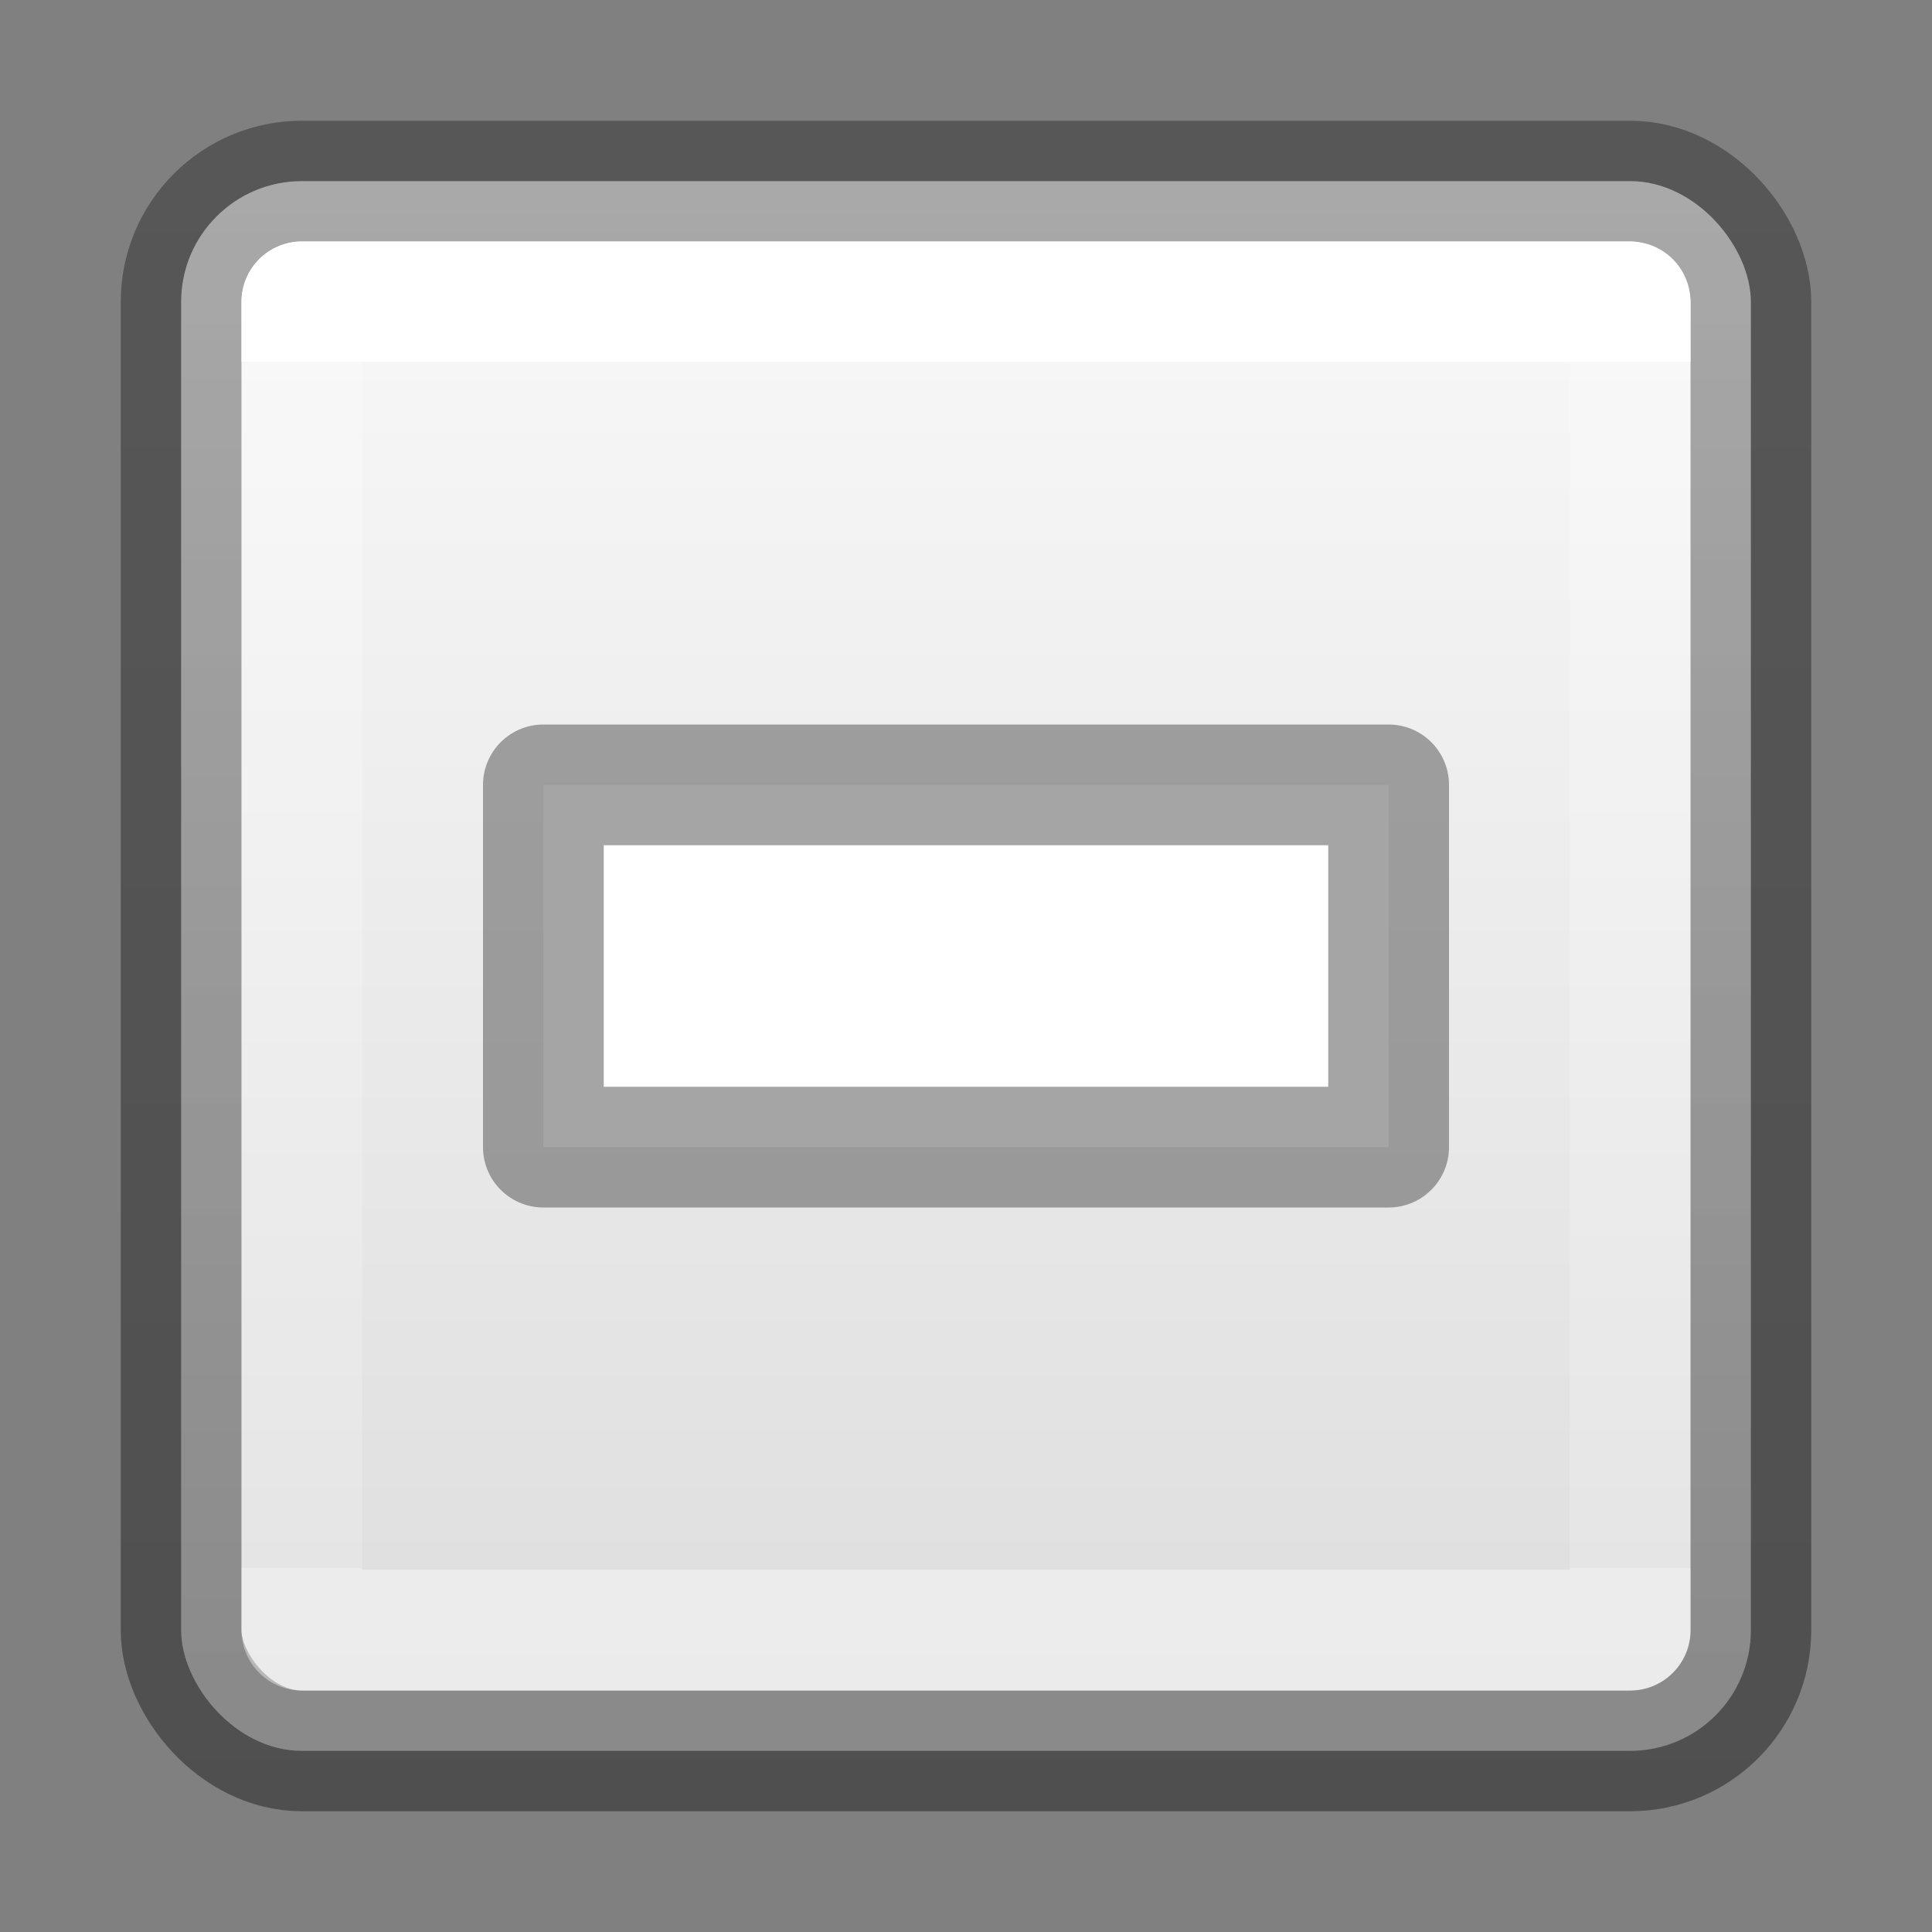<?xml version="1.0" encoding="UTF-8" standalone="no"?>
<svg
   version="1.1"
   width="16"
   height="16"
   id="svg2"
   sodipodi:docname="zoom-out.svg"
   inkscape:version="1.2.2 (b0a8486541, 2022-12-01)"
   xmlns:inkscape="http://www.inkscape.org/namespaces/inkscape"
   xmlns:sodipodi="http://sodipodi.sourceforge.net/DTD/sodipodi-0.dtd"
   xmlns:xlink="http://www.w3.org/1999/xlink"
   xmlns="http://www.w3.org/2000/svg"
   xmlns:svg="http://www.w3.org/2000/svg"
   xmlns:rdf="http://www.w3.org/1999/02/22-rdf-syntax-ns#"
   xmlns:cc="http://creativecommons.org/ns#"
   xmlns:dc="http://purl.org/dc/elements/1.1/">
  <rect width="100%" height="100%" fill="#808080" stroke="none"/>
  <sodipodi:namedview
     id="namedview35"
     pagecolor="#ffffff"
     bordercolor="#000000"
     borderopacity="0.25"
     inkscape:showpageshadow="2"
     inkscape:pageopacity="0.0"
     inkscape:pagecheckerboard="0"
     inkscape:deskcolor="#d1d1d1"
     showgrid="false"
     inkscape:zoom="35.532116"
     inkscape:cx="10.61012"
     inkscape:cy="10.019105"
     inkscape:window-width="1278"
     inkscape:window-height="1005"
     inkscape:window-x="400"
     inkscape:window-y="23"
     inkscape:window-maximized="0"
     inkscape:current-layer="layer1" />
  <defs
     id="defs4">
    <linearGradient
       y2="40.818"
       x2="24"
       y1="7.182"
       x1="24"
       gradientTransform="matrix(0.297,0,0,0.297,1.506,1037.227)"
       gradientUnits="userSpaceOnUse"
       id="linearGradient874"
       xlink:href="#linearGradient3924-4-8" />
    <linearGradient
       id="linearGradient3924-4-8">
      <stop
         offset="0"
         style="stop-color:#ffffff;stop-opacity:1"
         id="stop3926-0-4" />
      <stop
         offset="0"
         style="stop-color:#ffffff;stop-opacity:0.235"
         id="stop3928-6-8" />
      <stop
         offset="1"
         style="stop-color:#ffffff;stop-opacity:0.157"
         id="stop3930-2-1" />
      <stop
         offset="1"
         style="stop-color:#ffffff;stop-opacity:0.392"
         id="stop3932-9-0" />
    </linearGradient>
    <linearGradient
       x1="63.999"
       y1="3.1"
       x2="63.999"
       y2="122.899"
       id="linearGradient37446"
       gradientUnits="userSpaceOnUse">
      <stop
         id="stop37442"
         style="stop-color:#fafafa;stop-opacity:1;"
         offset="0" />
      <stop
         id="stop37444"
         style="stop-color:#d4d4d4;stop-opacity:1;"
         offset="1" />
    </linearGradient>
    <linearGradient
       inkscape:collect="always"
       xlink:href="#linearGradient37446"
       id="linearGradient14435"
       gradientUnits="userSpaceOnUse"
       gradientTransform="matrix(0.867,0,0,0.867,-13.717,1037.429)"
       x1="25"
       y1="0"
       x2="25"
       y2="20.111" />
    <linearGradient
       inkscape:collect="always"
       xlink:href="#linearGradient14443"
       id="linearGradient14437"
       gradientUnits="userSpaceOnUse"
       x1="5.299"
       y1="0.04"
       x2="5.299"
       y2="16"
       gradientTransform="matrix(0.867,0,0,0.867,1.067,1037.429)" />
    <linearGradient
       id="linearGradient14443"
       inkscape:collect="always">
      <stop
         style="stop-color:#000000;stop-opacity:0.32;"
         offset="0"
         id="stop14439" />
      <stop
         style="stop-color:#000000;stop-opacity:0.38;"
         offset="1"
         id="stop14441" />
    </linearGradient>
  </defs>
  <g
     transform="translate(0,-1036.362)"
     id="layer1">
    <rect
       width="13"
       height="13"
       rx="1"
       ry="1"
       x="1.5"
       y="1037.862"
       id="rect7169"
       style="font-variation-settings:normal;vector-effect:none;fill:url(#linearGradient14435);fill-opacity:1;stroke:url(#linearGradient14437);stroke-width:1;stroke-linecap:butt;stroke-linejoin:round;stroke-miterlimit:4;stroke-dasharray:none;stroke-dashoffset:0;stroke-opacity:1;-inkscape-stroke:none;marker:none;marker-start:none;marker-mid:none;marker-end:none;stop-color:#000000" />
    <rect
       width="11"
       height="11"
       x="2.5"
       y="1038.862"
       id="rect5351"
       style="font-variation-settings:normal;opacity:1;vector-effect:none;fill:none;fill-opacity:1;stroke:url(#linearGradient874);stroke-width:1;stroke-linecap:round;stroke-linejoin:round;stroke-miterlimit:4;stroke-dasharray:none;stroke-dashoffset:0;stroke-opacity:1;-inkscape-stroke:none;stop-color:#000000;stop-opacity:1" />
    <path
       d="m 11.5,1042.862 v 3 h -7 v -3 z"
       id="path2262"
       style="color:#000000;display:inline;overflow:visible;visibility:visible;fill:#ffffff;fill-opacity:1;stroke:#4d4d4d;stroke-width:1;stroke-linecap:round;stroke-linejoin:round;stroke-miterlimit:4;stroke-dasharray:none;stroke-dashoffset:0;stroke-opacity:0.5;marker:none;enable-background:accumulate"
       sodipodi:nodetypes="ccccc" />
  </g>
</svg>
